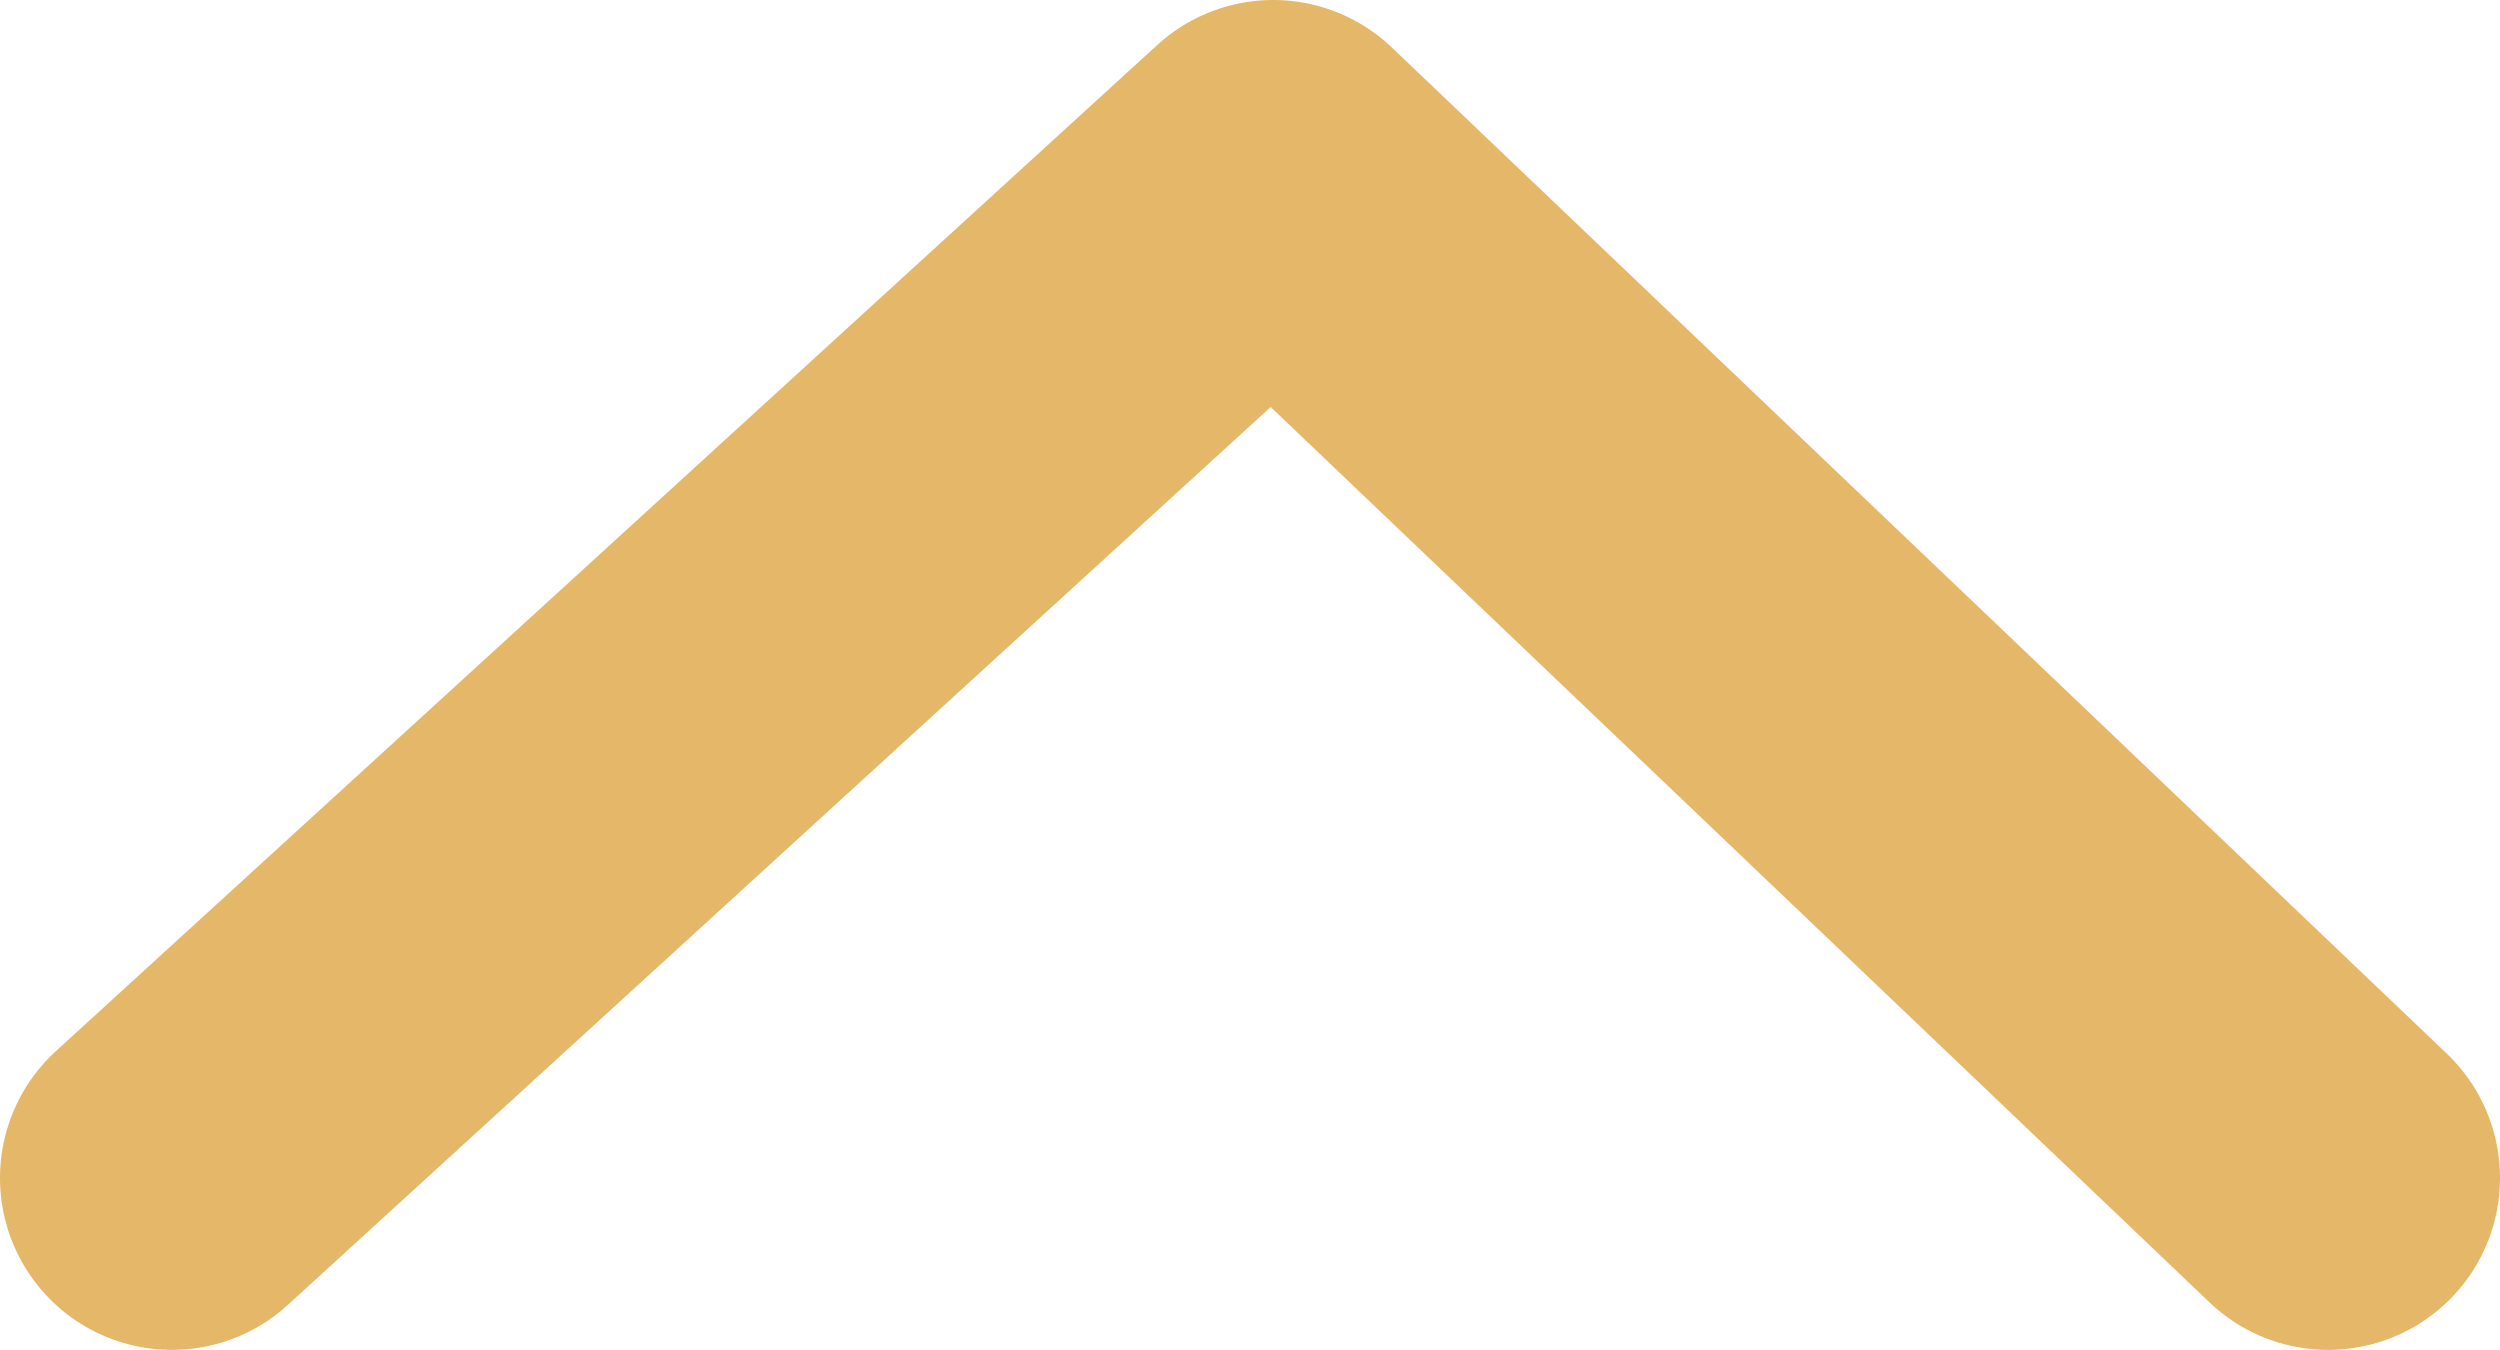 <svg xmlns="http://www.w3.org/2000/svg" width="14.544" height="7.853" viewBox="0 0 14.544 7.853">
  <path id="Path_2" data-name="Path 2" d="M0,5.853,6.407,0l6.137,5.853" transform="translate(1 1)" fill="none" stroke="#e4b769" stroke-linecap="round" stroke-linejoin="round" stroke-miterlimit="10" stroke-width="2"/>
</svg>
